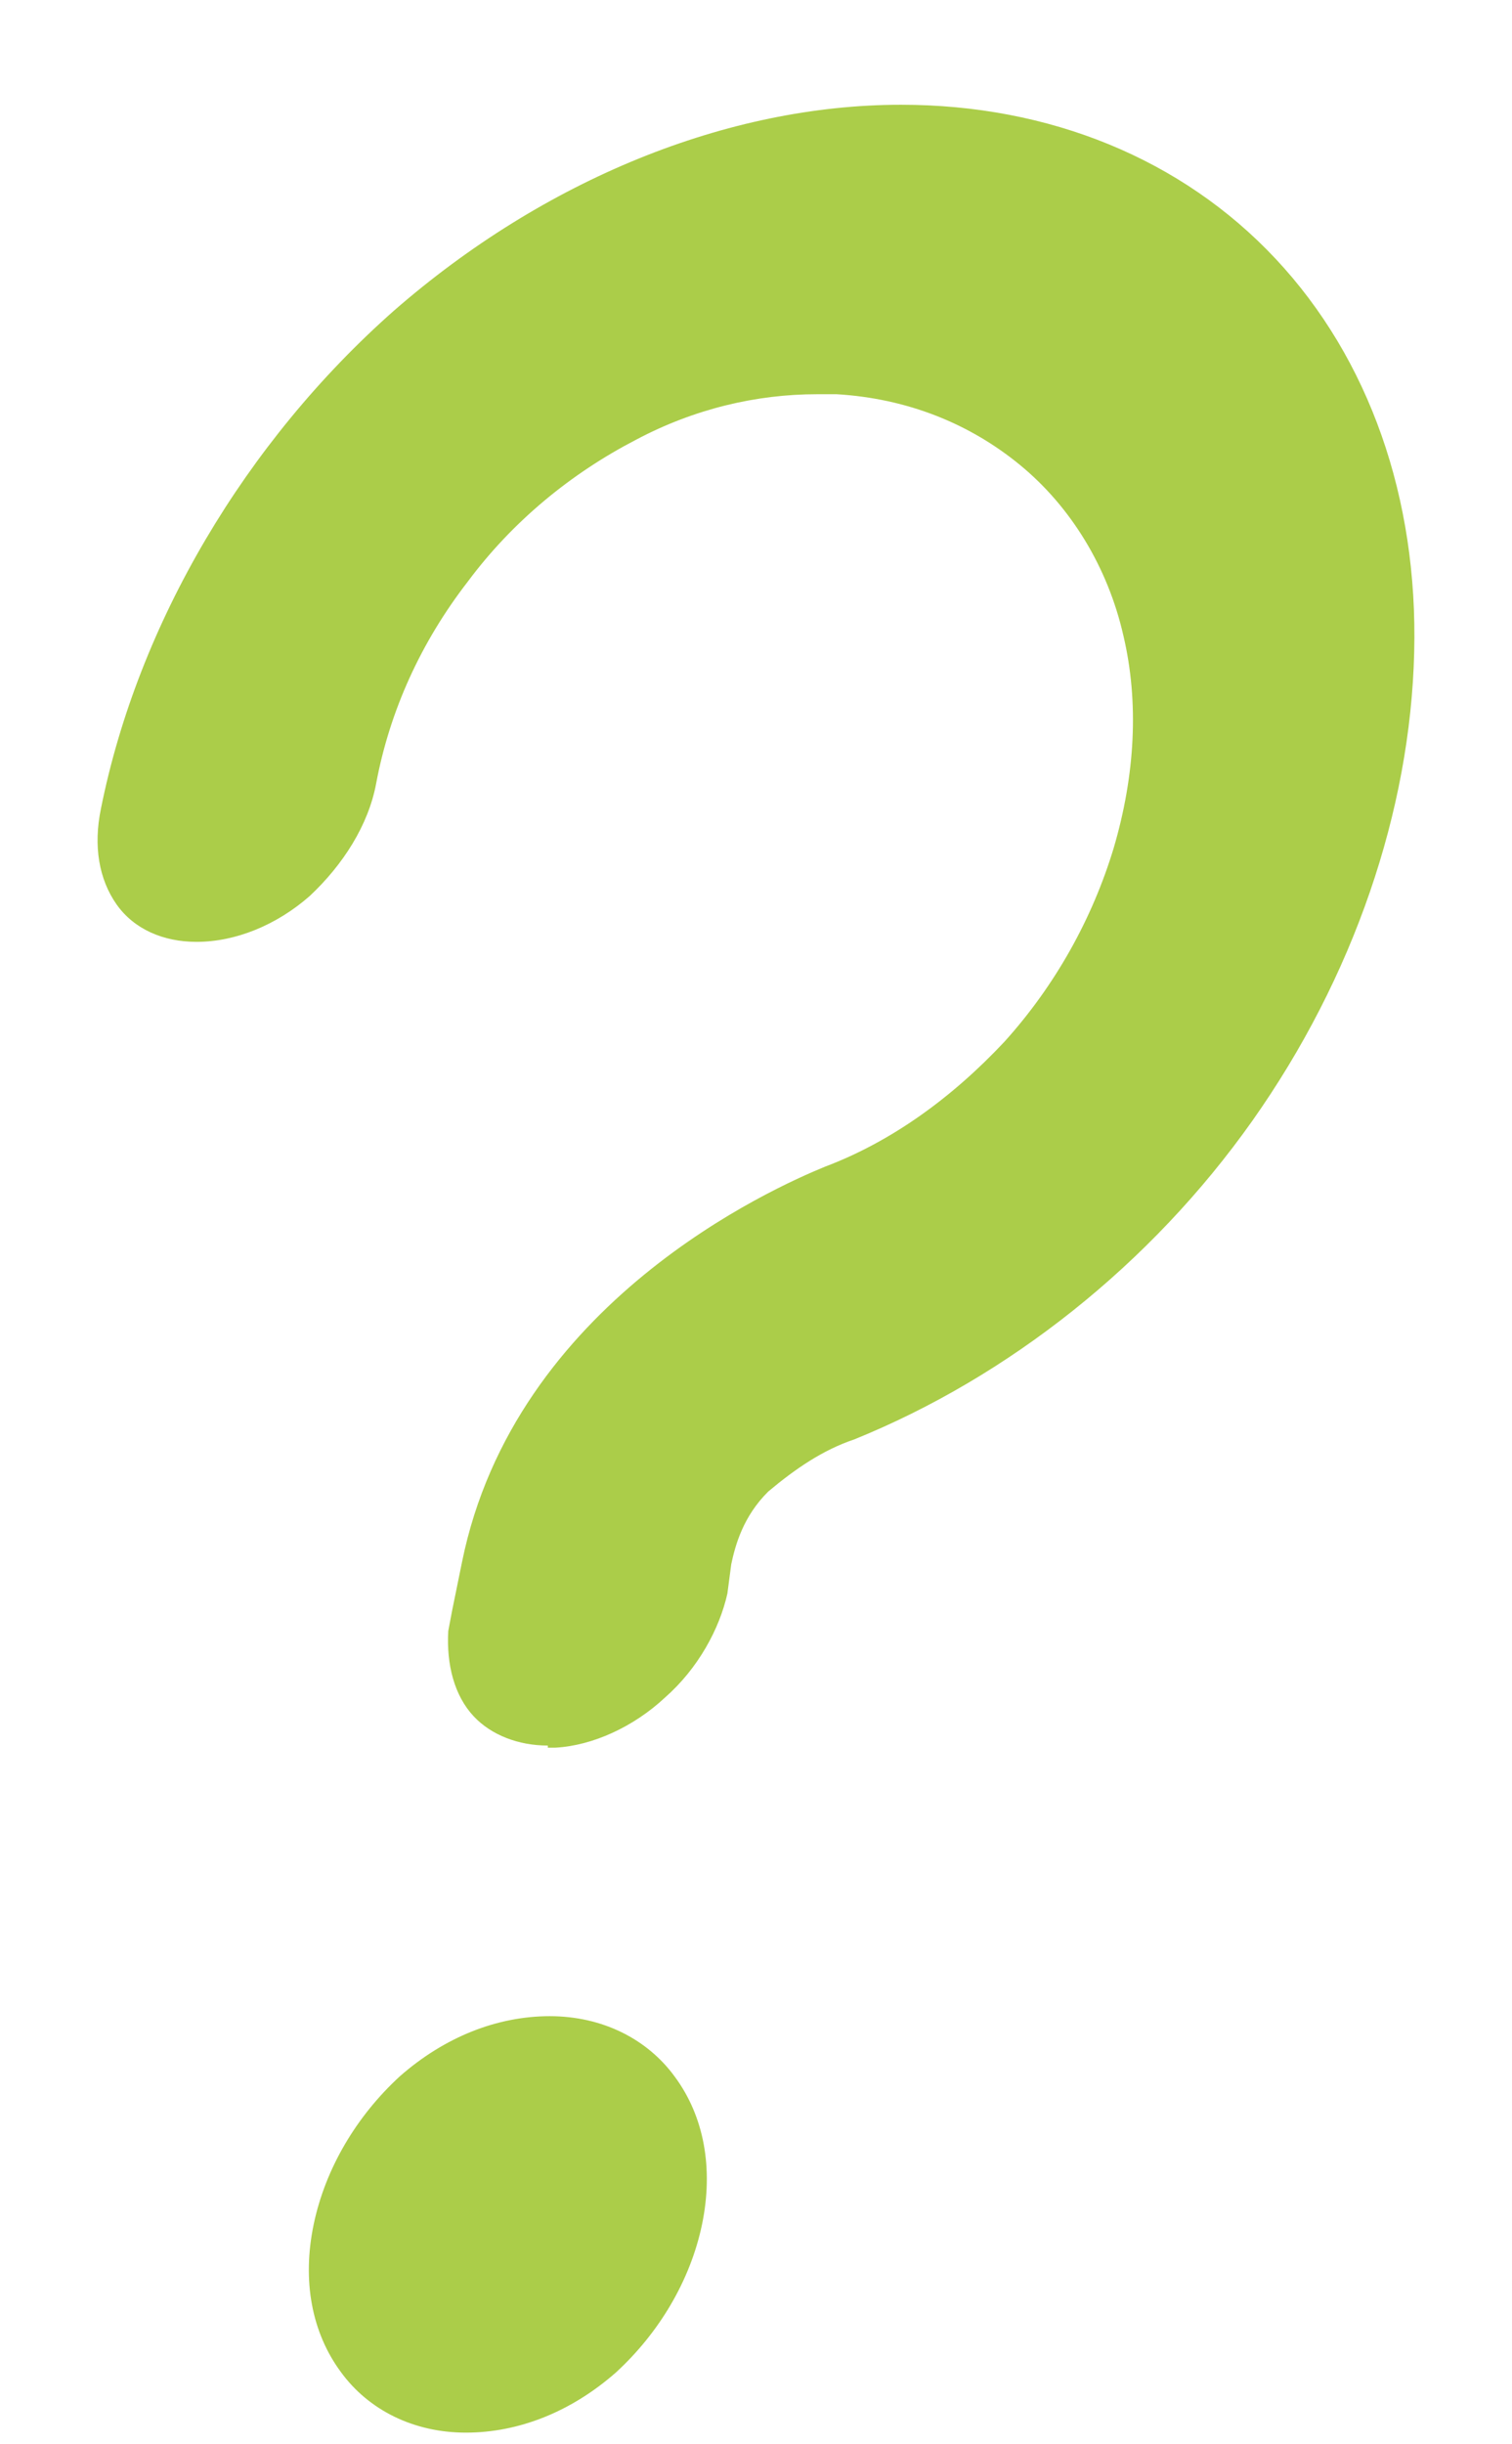<svg width="13" height="21" viewBox="0 0 13 21" fill="none" xmlns="http://www.w3.org/2000/svg">
<g id="Help">
<path id="Vector" d="M4.727 17.322C5.18 17.322 5.566 17.519 5.801 17.841C6.053 18.181 6.136 18.628 6.036 19.111C5.935 19.594 5.667 20.041 5.298 20.381C4.912 20.721 4.459 20.9 4.006 20.9C3.553 20.9 3.167 20.703 2.932 20.381C2.68 20.041 2.596 19.594 2.697 19.111C2.798 18.628 3.066 18.181 3.435 17.841C3.821 17.501 4.274 17.322 4.727 17.322Z" fill="#ABCD49"/>
<path id="Vector_2" d="M4.71 14.997C4.458 14.997 4.224 14.907 4.073 14.746C3.905 14.567 3.838 14.299 3.854 14.013L3.888 13.834L3.972 13.422C4.425 11.186 6.656 10.203 7.092 10.024C7.663 9.809 8.183 9.433 8.636 8.95C9.072 8.467 9.391 7.895 9.575 7.287C9.76 6.66 9.794 6.034 9.659 5.462C9.525 4.872 9.206 4.353 8.77 3.995C8.334 3.637 7.797 3.423 7.193 3.387H7.025C6.505 3.387 5.968 3.512 5.465 3.78C4.911 4.067 4.408 4.478 4.022 4.997C3.62 5.516 3.351 6.106 3.234 6.732C3.167 7.09 2.949 7.43 2.663 7.698C2.378 7.948 2.026 8.092 1.69 8.092C1.405 8.092 1.153 7.984 1.002 7.77C0.851 7.555 0.801 7.269 0.868 6.947C1.187 5.355 2.11 3.798 3.385 2.671C4.677 1.544 6.254 0.9 7.747 0.9C9.022 0.9 10.163 1.365 10.968 2.224C11.773 3.083 12.193 4.281 12.159 5.605C12.126 6.965 11.639 8.396 10.767 9.63C9.894 10.864 8.67 11.83 7.344 12.367C7.076 12.457 6.841 12.617 6.606 12.814C6.388 13.029 6.321 13.279 6.287 13.44L6.254 13.691C6.186 13.995 6.002 14.335 5.717 14.585C5.448 14.836 5.096 14.997 4.777 15.015H4.71V14.997Z" fill="#ABCD49"/>
</g>
</svg>
